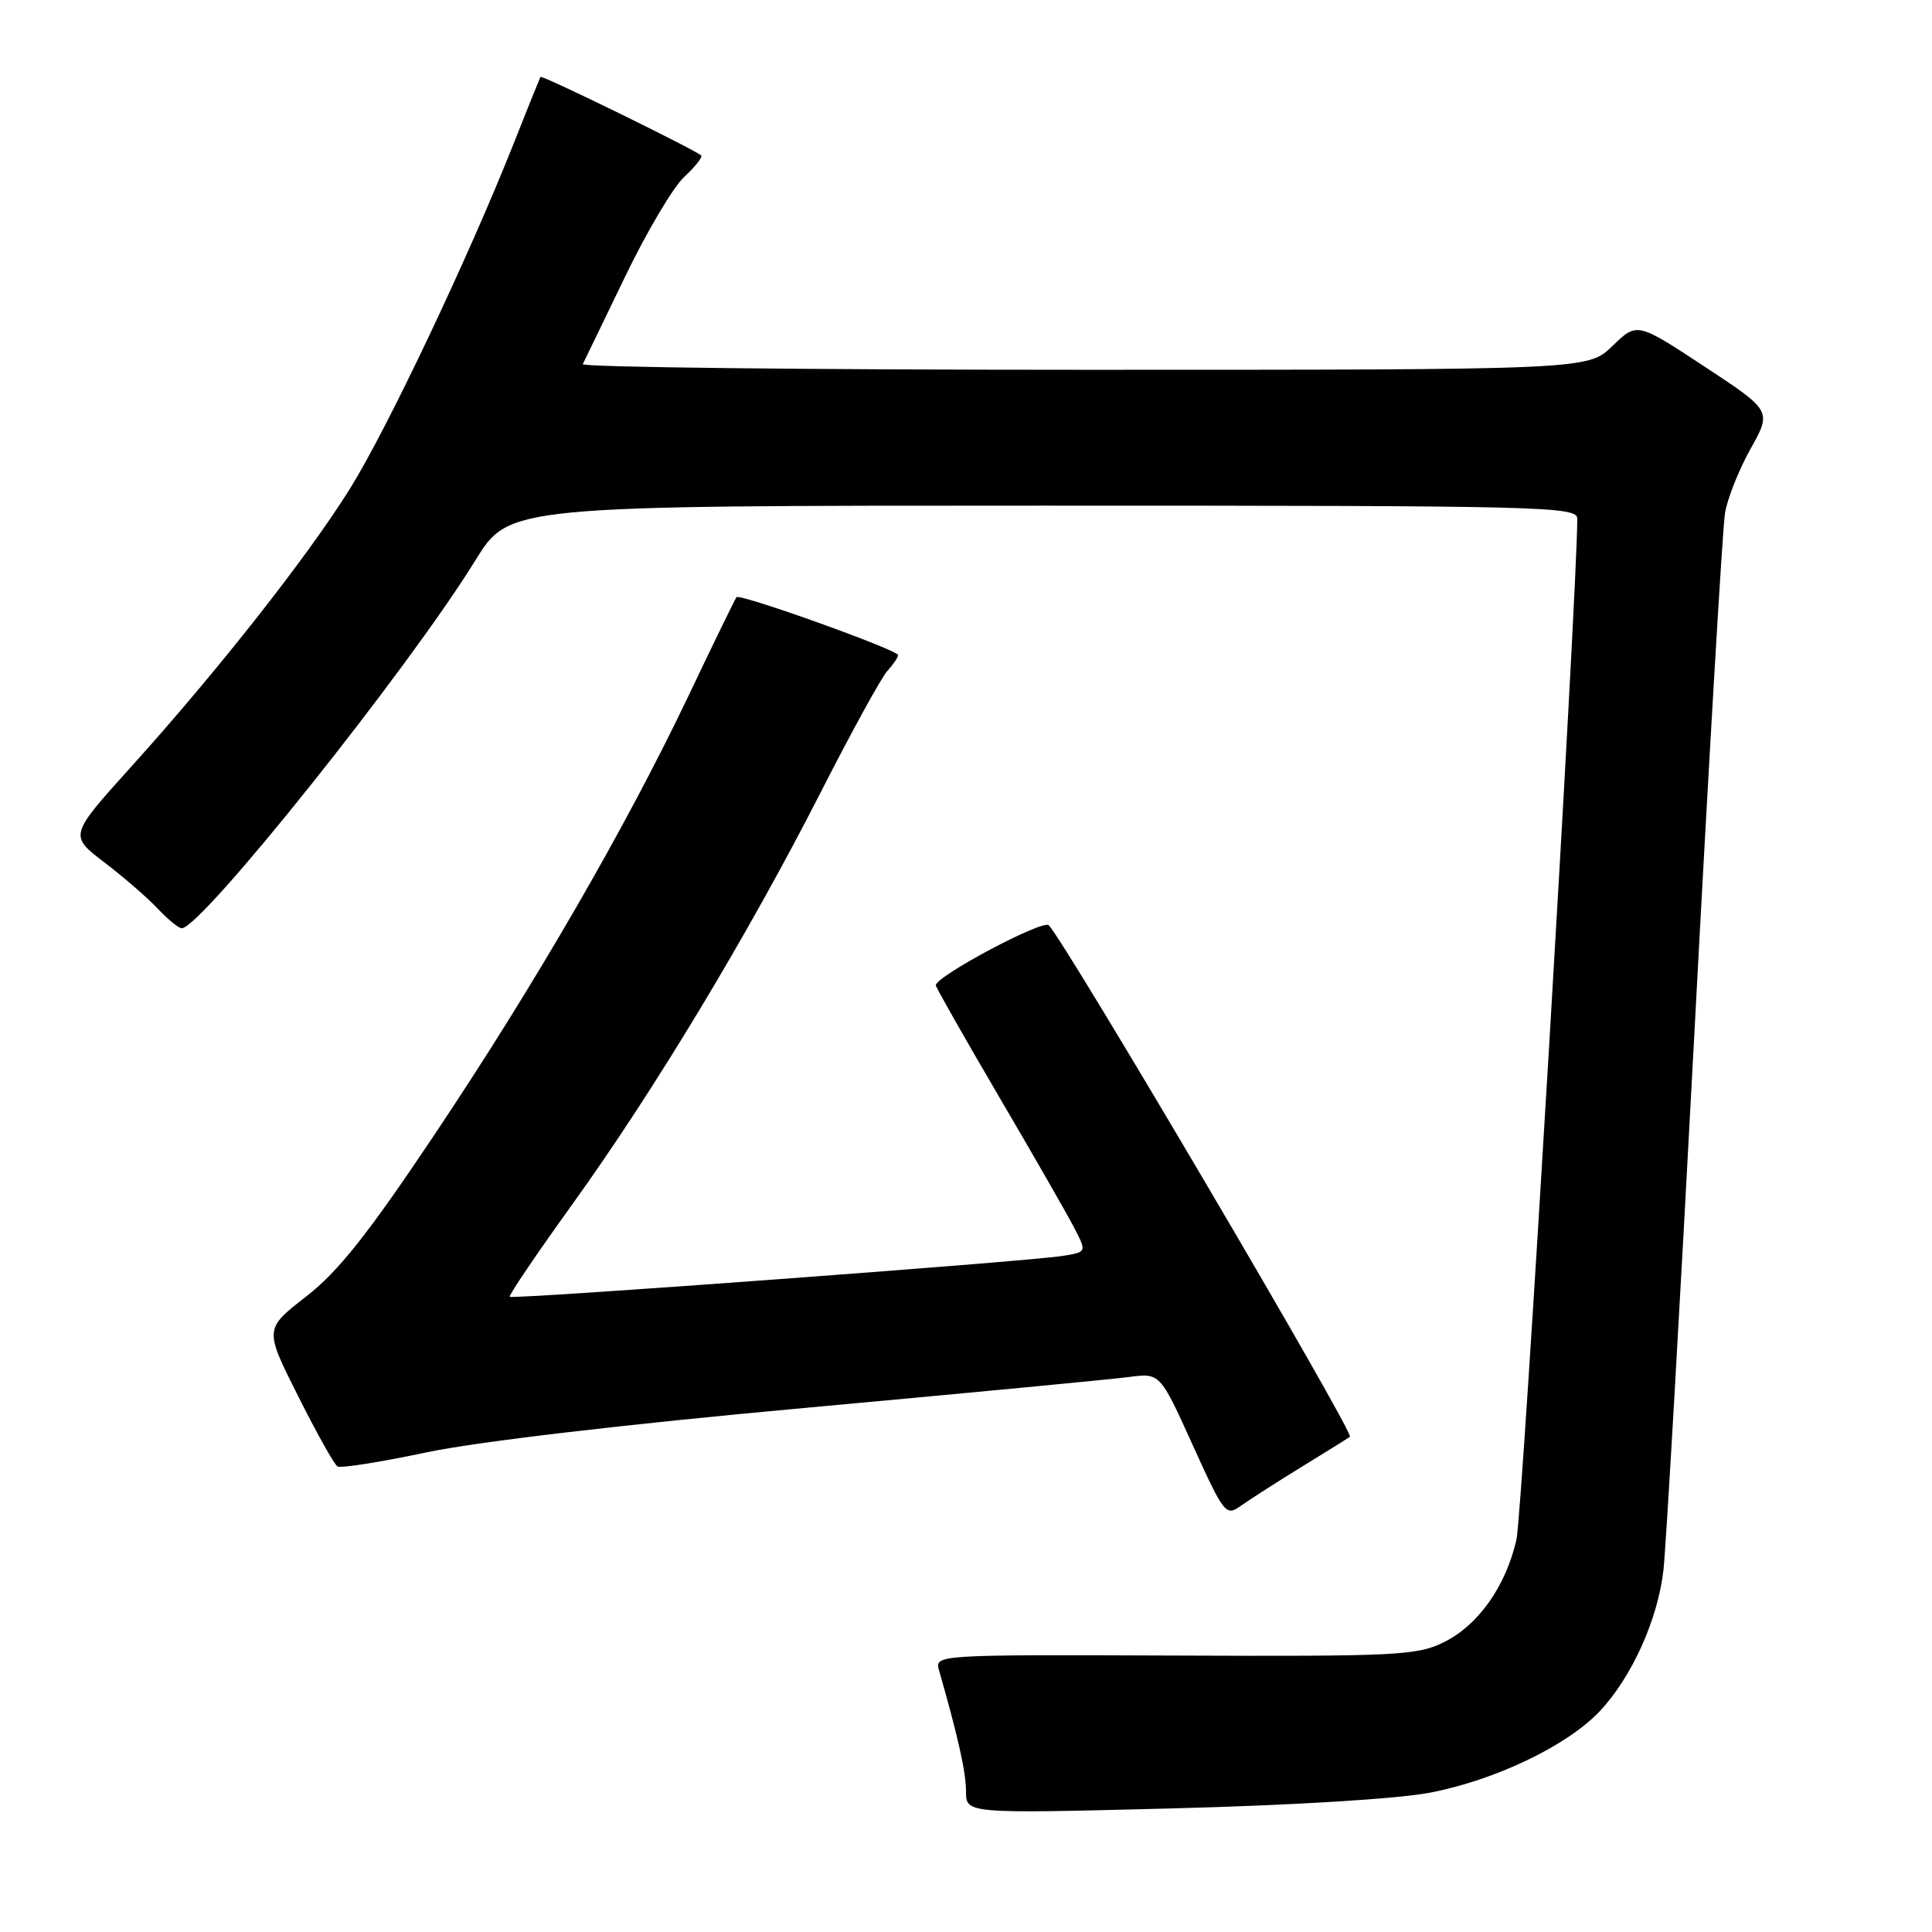 <?xml version="1.0" encoding="UTF-8" standalone="no"?>
<!DOCTYPE svg PUBLIC "-//W3C//DTD SVG 1.1//EN" "http://www.w3.org/Graphics/SVG/1.1/DTD/svg11.dtd" >
<svg xmlns="http://www.w3.org/2000/svg" xmlns:xlink="http://www.w3.org/1999/xlink" version="1.1" viewBox="0 0 256 256">
 <g >
 <path fill="currentColor"
d=" M 189.47 237.54 C 198.13 235.88 207.65 231.32 211.95 226.77 C 216.21 222.27 219.69 214.56 220.42 208.00 C 220.76 204.97 222.60 173.03 224.51 137.00 C 226.42 100.97 228.25 69.92 228.57 68.00 C 228.88 66.08 230.41 62.24 231.96 59.47 C 234.77 54.44 234.77 54.44 225.84 48.56 C 216.92 42.69 216.92 42.69 213.66 45.84 C 210.40 49.00 210.40 49.00 143.62 49.00 C 106.89 49.00 77.01 48.66 77.22 48.25 C 77.43 47.84 79.94 42.64 82.81 36.70 C 85.67 30.76 89.20 24.79 90.66 23.44 C 92.12 22.09 93.13 20.81 92.91 20.60 C 92.04 19.81 71.78 9.89 71.61 10.19 C 71.52 10.36 69.92 14.32 68.07 19.00 C 62.12 34.02 51.30 56.84 46.40 64.71 C 40.78 73.73 28.85 88.89 17.38 101.60 C 9.16 110.71 9.16 110.71 13.83 114.27 C 16.40 116.23 19.59 119.00 20.92 120.42 C 22.26 121.84 23.68 123.00 24.08 123.00 C 26.68 123.00 54.18 88.55 62.99 74.25 C 67.46 67.00 67.46 67.00 138.23 67.00 C 204.96 67.00 209.00 67.10 209.00 68.75 C 208.98 78.69 201.72 200.62 200.94 204.00 C 199.51 210.22 195.89 215.33 191.34 217.59 C 187.79 219.36 185.12 219.49 155.67 219.37 C 123.83 219.25 123.83 219.25 124.44 221.37 C 126.97 230.22 128.00 234.83 128.00 237.37 C 128.00 240.32 128.00 240.32 155.08 239.63 C 171.13 239.22 185.14 238.37 189.47 237.54 Z  M 172.50 194.35 C 175.80 192.33 178.67 190.54 178.87 190.38 C 179.49 189.89 141.31 125.06 138.97 122.60 C 138.20 121.80 124.00 129.35 124.00 130.56 C 124.00 130.81 127.76 137.44 132.36 145.29 C 136.96 153.13 141.46 160.98 142.36 162.73 C 144.00 165.91 144.00 165.91 140.75 166.42 C 135.94 167.18 67.87 172.21 67.54 171.83 C 67.38 171.65 71.14 166.10 75.89 159.50 C 86.67 144.52 99.11 123.88 108.73 105.02 C 112.79 97.05 116.76 89.82 117.55 88.94 C 118.35 88.06 119.00 87.10 119.00 86.80 C 119.00 86.13 98.03 78.61 97.59 79.13 C 97.42 79.33 94.58 85.16 91.29 92.07 C 82.93 109.64 70.82 130.57 57.47 150.50 C 48.73 163.56 44.81 168.50 40.56 171.80 C 35.03 176.10 35.03 176.10 39.49 184.97 C 41.94 189.85 44.29 194.06 44.72 194.31 C 45.15 194.57 50.45 193.73 56.50 192.45 C 63.18 191.04 82.80 188.73 106.50 186.57 C 127.95 184.61 147.35 182.76 149.60 182.46 C 153.71 181.92 153.71 181.92 158.03 191.46 C 162.21 200.67 162.44 200.95 164.43 199.52 C 165.57 198.71 169.20 196.38 172.50 194.35 Z "/>
</g>
</svg>